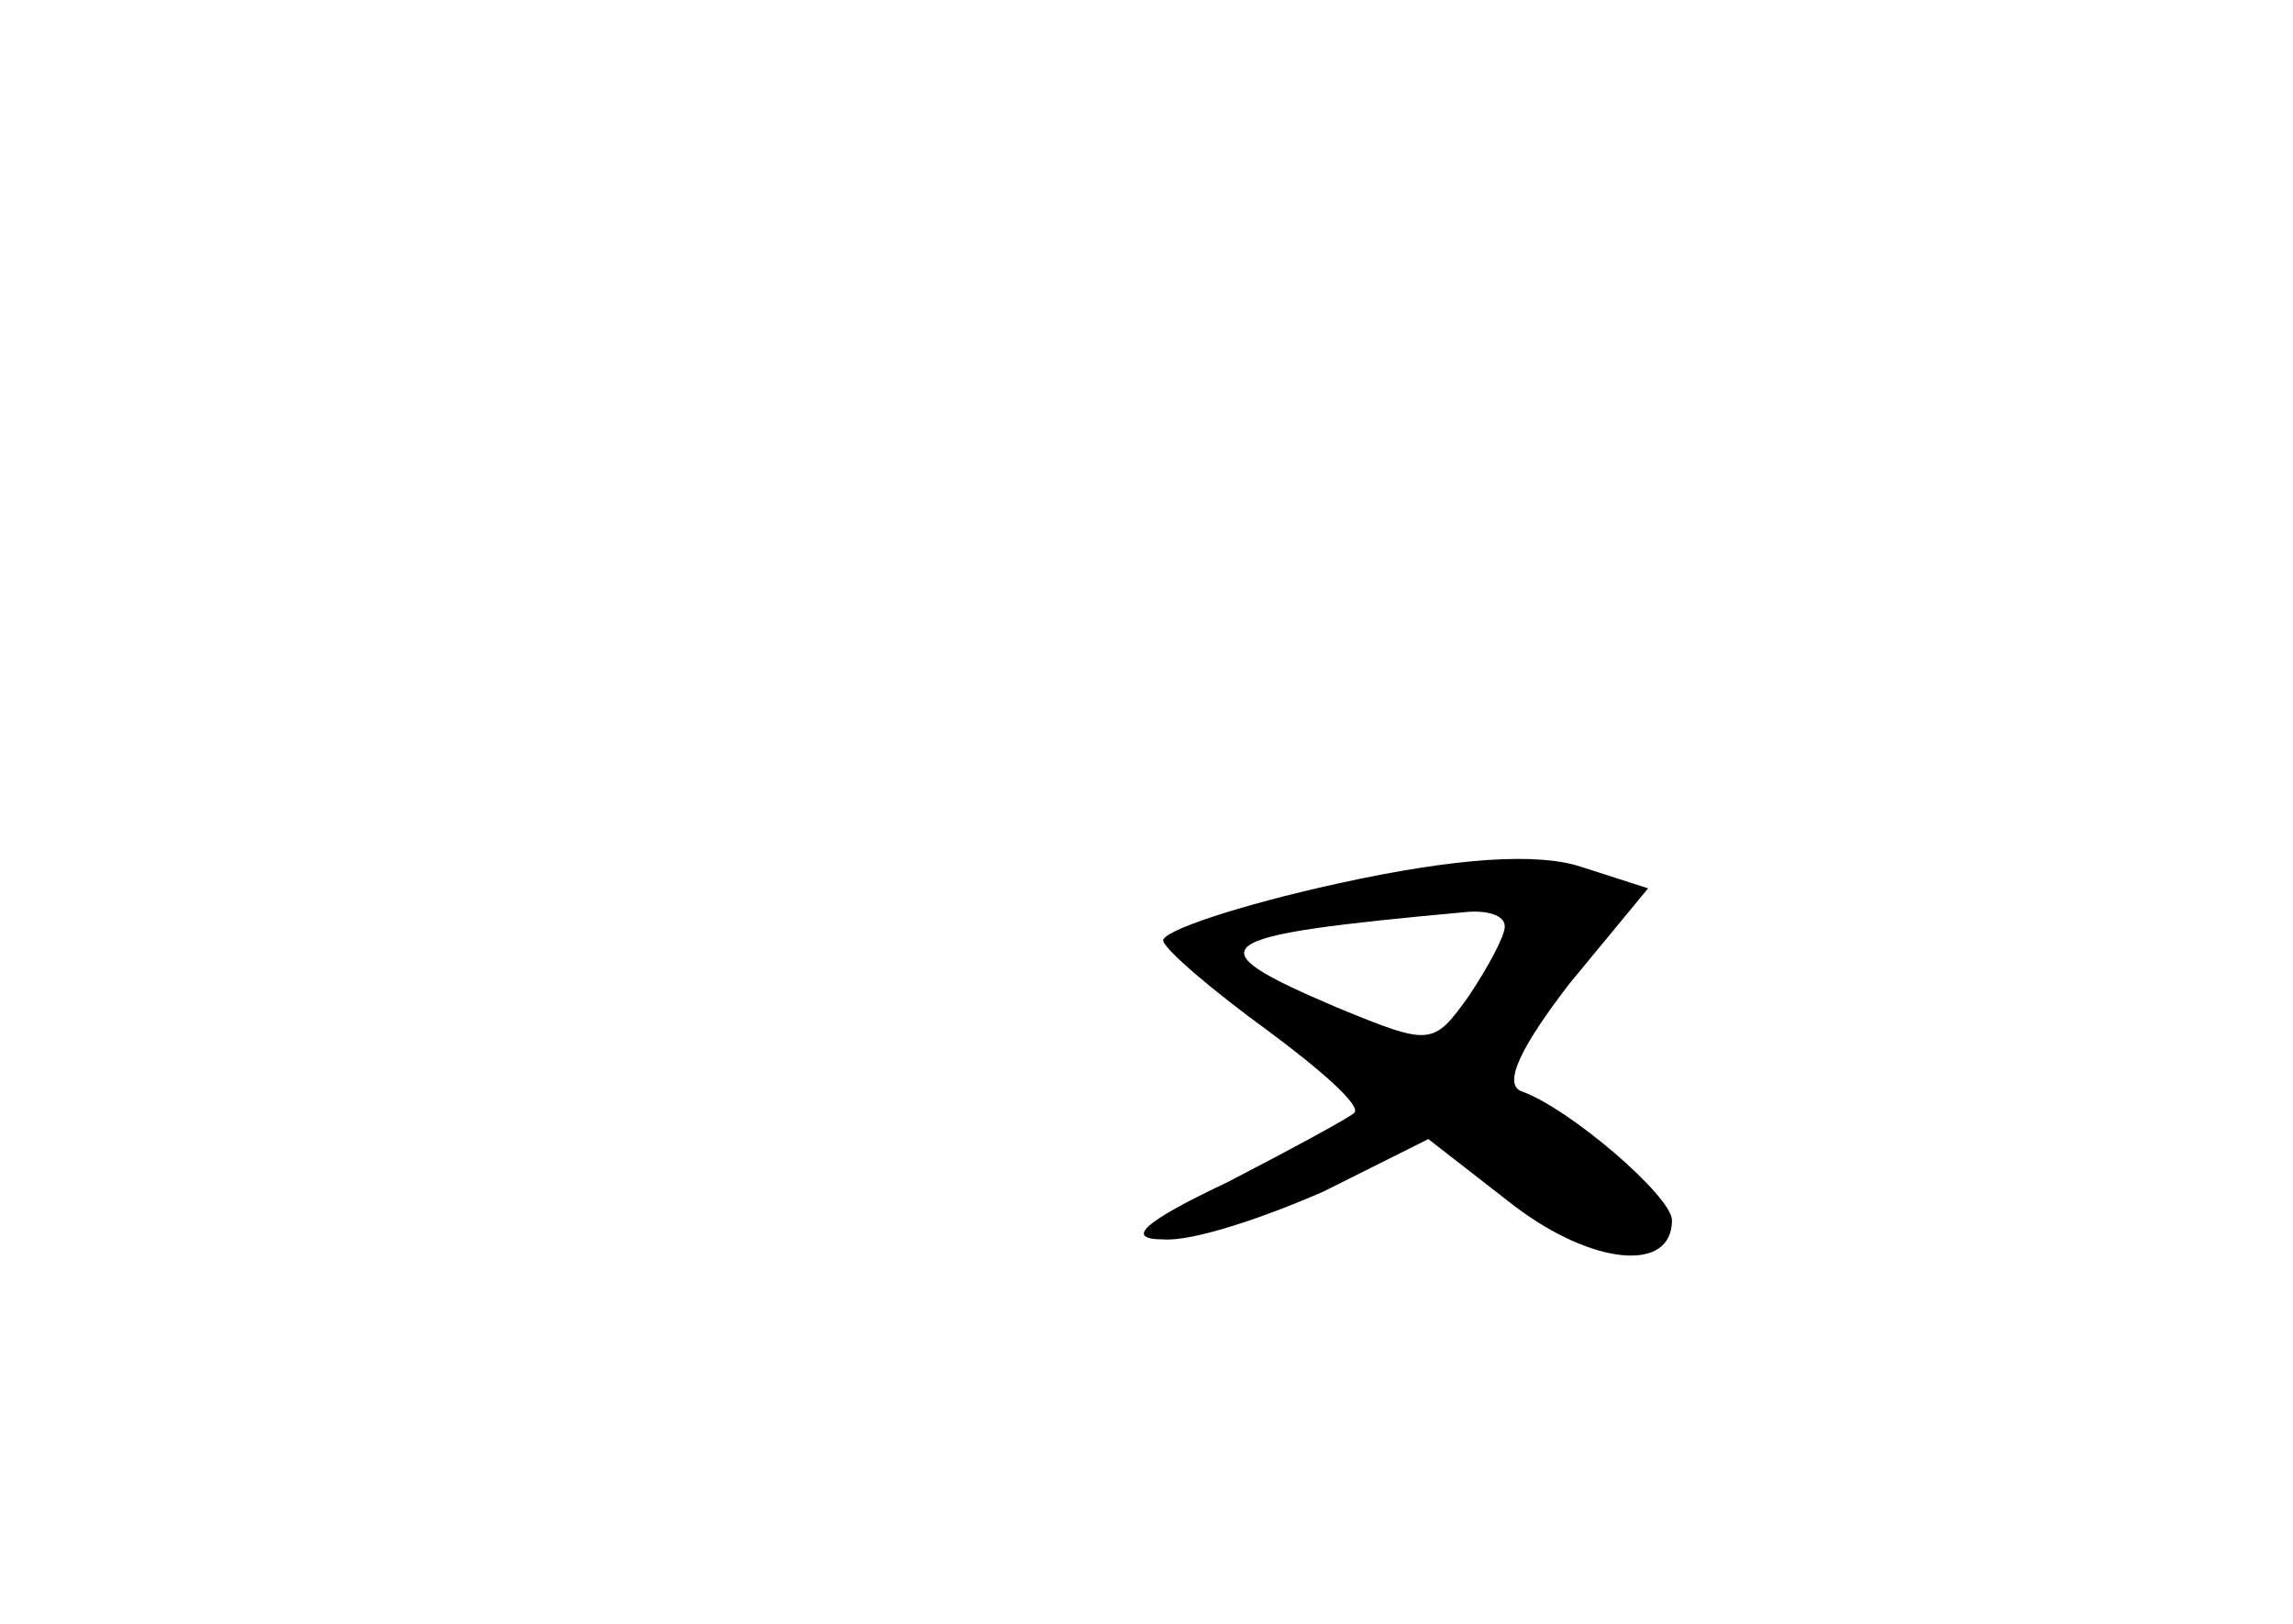 <?xml version="1.0" standalone="no"?>
<!DOCTYPE svg PUBLIC "-//W3C//DTD SVG 20010904//EN"
 "http://www.w3.org/TR/2001/REC-SVG-20010904/DTD/svg10.dtd">
<svg version="1.0" xmlns="http://www.w3.org/2000/svg"
 width="96pt" height="68pt" viewBox="0 0 96 68"
 preserveAspectRatio="xMidYMid meet">
<g transform="translate(0,68) scale(0.1,-0.1)"
fill="#000000" stroke="none">
<path d="M560 310 c-41 -9 -74 -20 -73 -24 1 -4 21 -21 43 -37 23 -17 40 -32
37 -35 -2 -2 -26 -15 -53 -29 -36 -17 -43 -24 -27 -24 12 -1 42 9 67 20 l44
22 36 -28 c33 -25 66 -28 66 -6 0 10 -43 47 -63 54 -8 3 0 19 20 45 l33 40
-28 9 c-18 6 -52 4 -102 -7z m70 -18 c0 -4 -7 -17 -15 -29 -15 -21 -16 -21
-55 -5 -61 26 -56 30 53 40 9 1 17 -1 17 -6z"/>
</g>
</svg>

